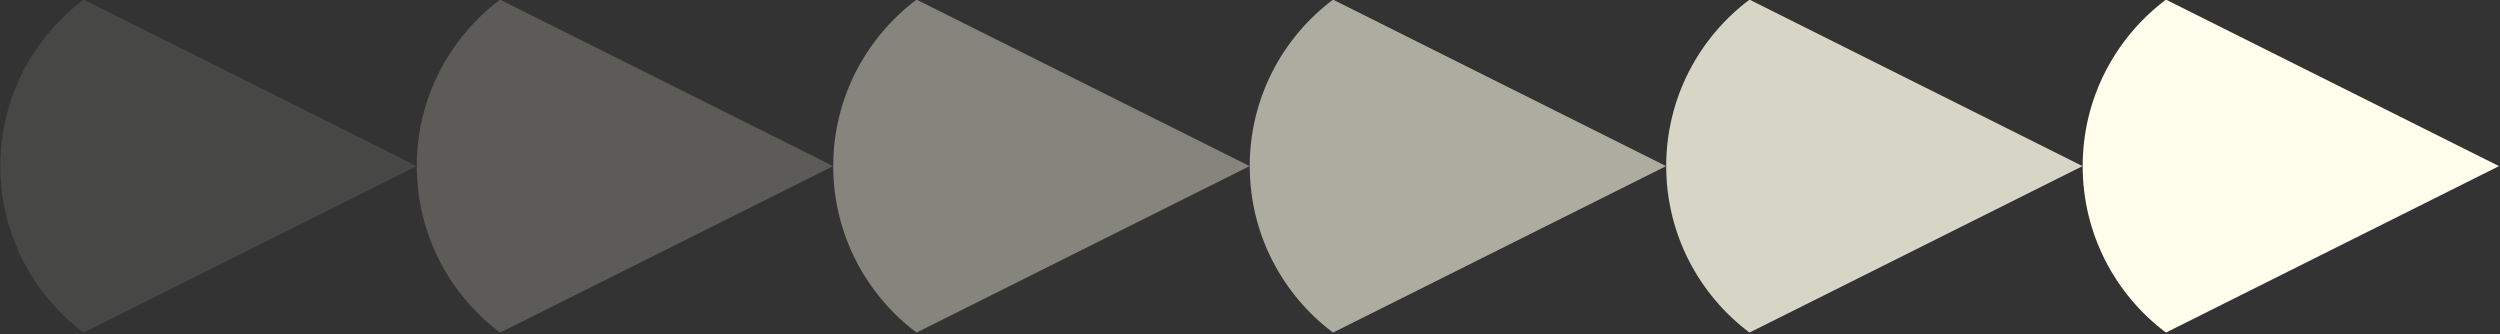 <svg viewBox="0 0 1527 204" xmlns="http://www.w3.org/2000/svg" xml:space="preserve" style="fill-rule:evenodd;clip-rule:evenodd;stroke-linejoin:round;stroke-miterlimit:2"><rect x="0" y="0" width="1527" height="204" fill="#333333" stroke="none"/><path d="M1174.22 979.057C1123.24 1040.34 1042.08 1080 950.754 1080c-91.331 0-172.484-39.66-223.47-100.943l223.47-403.615 223.466 403.615Z" style="fill:#fffdeb" transform="matrix(0 .455 -.504 0 1816.42 -331.131)"/><path d="M1174.22 979.057C1123.24 1040.34 1042.08 1080 950.754 1080c-91.331 0-172.484-39.66-223.47-100.943l223.47-403.615 223.466 403.615Z" style="fill:#fffdeb;fill-opacity:.6" transform="matrix(0 .455 -.504 0 1307.66 -331.131)"/><path d="M1174.22 979.057C1123.24 1040.34 1042.08 1080 950.754 1080c-91.331 0-172.484-39.66-223.47-100.943l223.47-403.615 223.466 403.615Z" style="fill:#fffdeb;fill-opacity:.2" transform="matrix(0 .455 -.504 0 798.889 -331.131)"/><path d="M1174.22 979.057C1123.24 1040.34 1042.08 1080 950.754 1080c-91.331 0-172.484-39.66-223.47-100.943l223.47-403.615 223.466 403.615Z" style="fill:#fffdeb;fill-opacity:.8" transform="matrix(0 .455 -.504 0 1562.04 -331.131)"/><path d="M1174.22 979.057C1123.24 1040.34 1042.08 1080 950.754 1080c-91.331 0-172.484-39.66-223.47-100.943l223.47-403.615 223.466 403.615Z" style="fill:#fffdeb;fill-opacity:.4" transform="matrix(0 .455 -.504 0 1053.27 -331.131)"/><path d="M1174.22 979.057C1123.24 1040.34 1042.08 1080 950.754 1080c-91.331 0-172.484-39.66-223.47-100.943l223.47-403.615 223.466 403.615Z" style="fill:#fffdeb;fill-opacity:.1" transform="matrix(0 .455 -.504 0 544.505 -331.131)"/></svg>